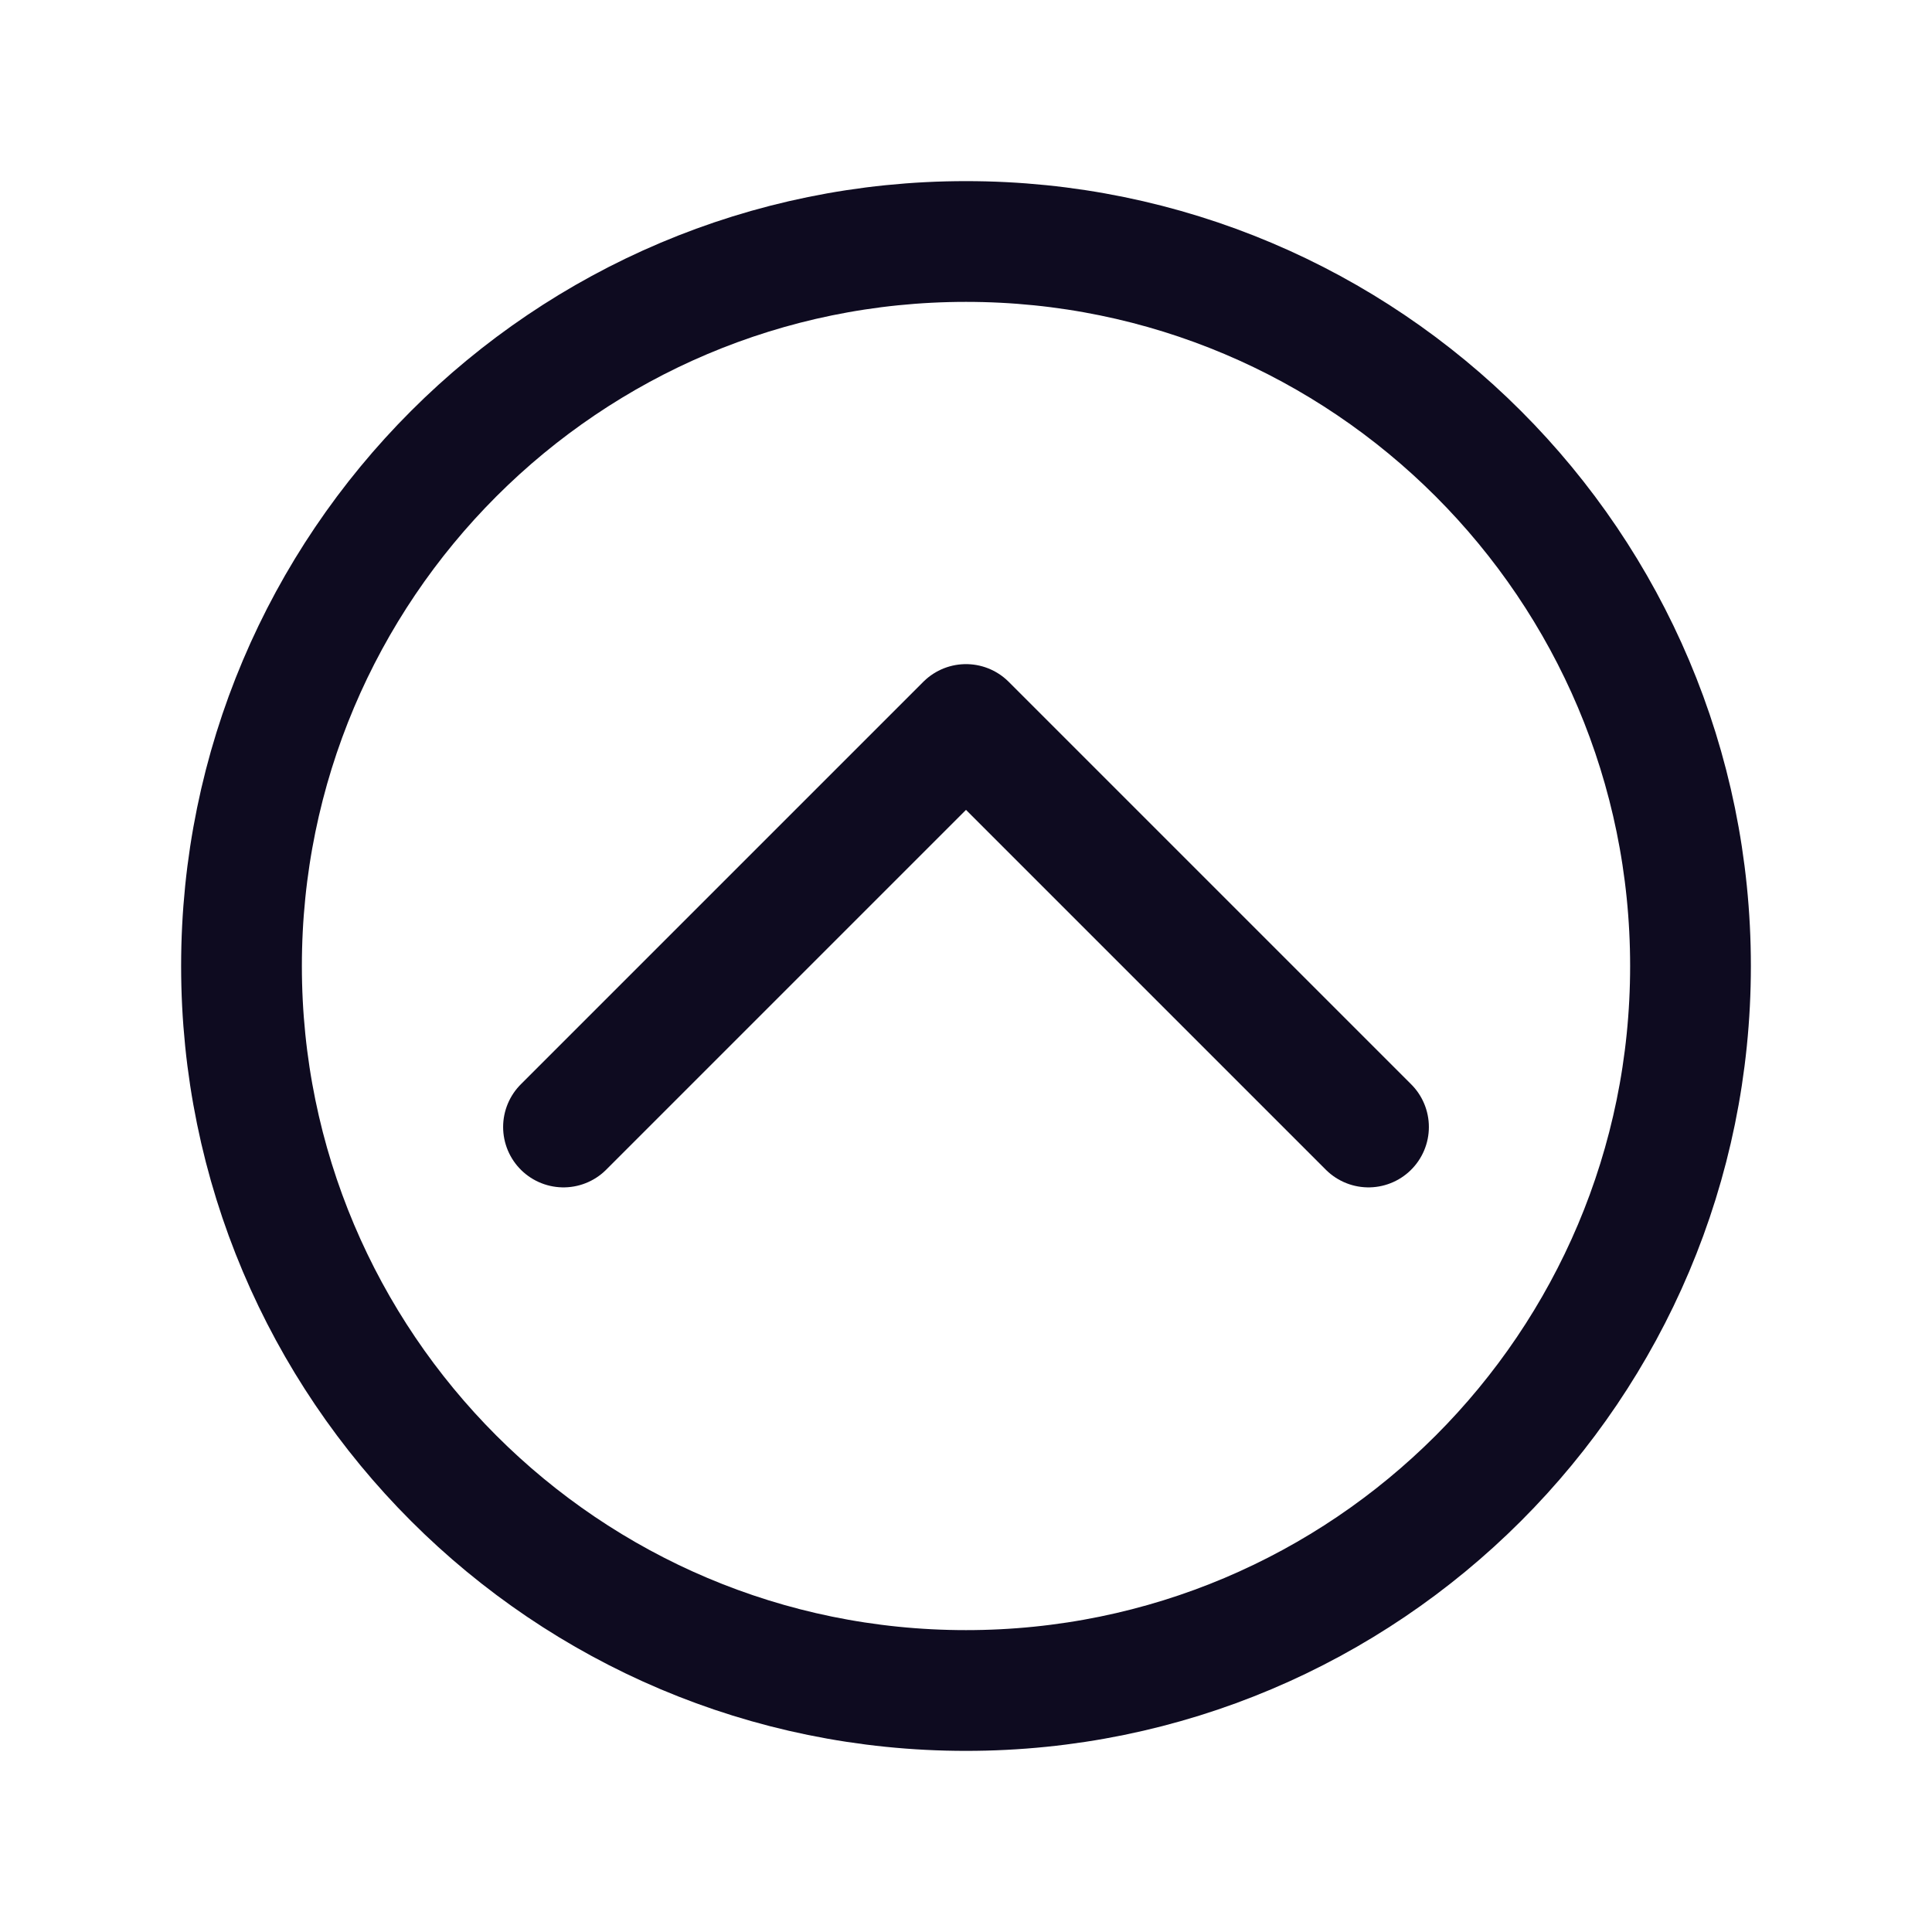 <svg width="24" height="24" viewBox="0 0 24 24" fill="none" xmlns="http://www.w3.org/2000/svg">
<path d="M17 14L12 9L7 14M21 12C21 16.971 16.971 21 12 21C7.029 21 3 16.971 3 12C3 7.029 7.029 3 12 3C16.971 3 21 7.029 21 12Z" stroke="#0E0B20" stroke-width="1.5" stroke-linecap="round" stroke-linejoin="round"/>
</svg>
